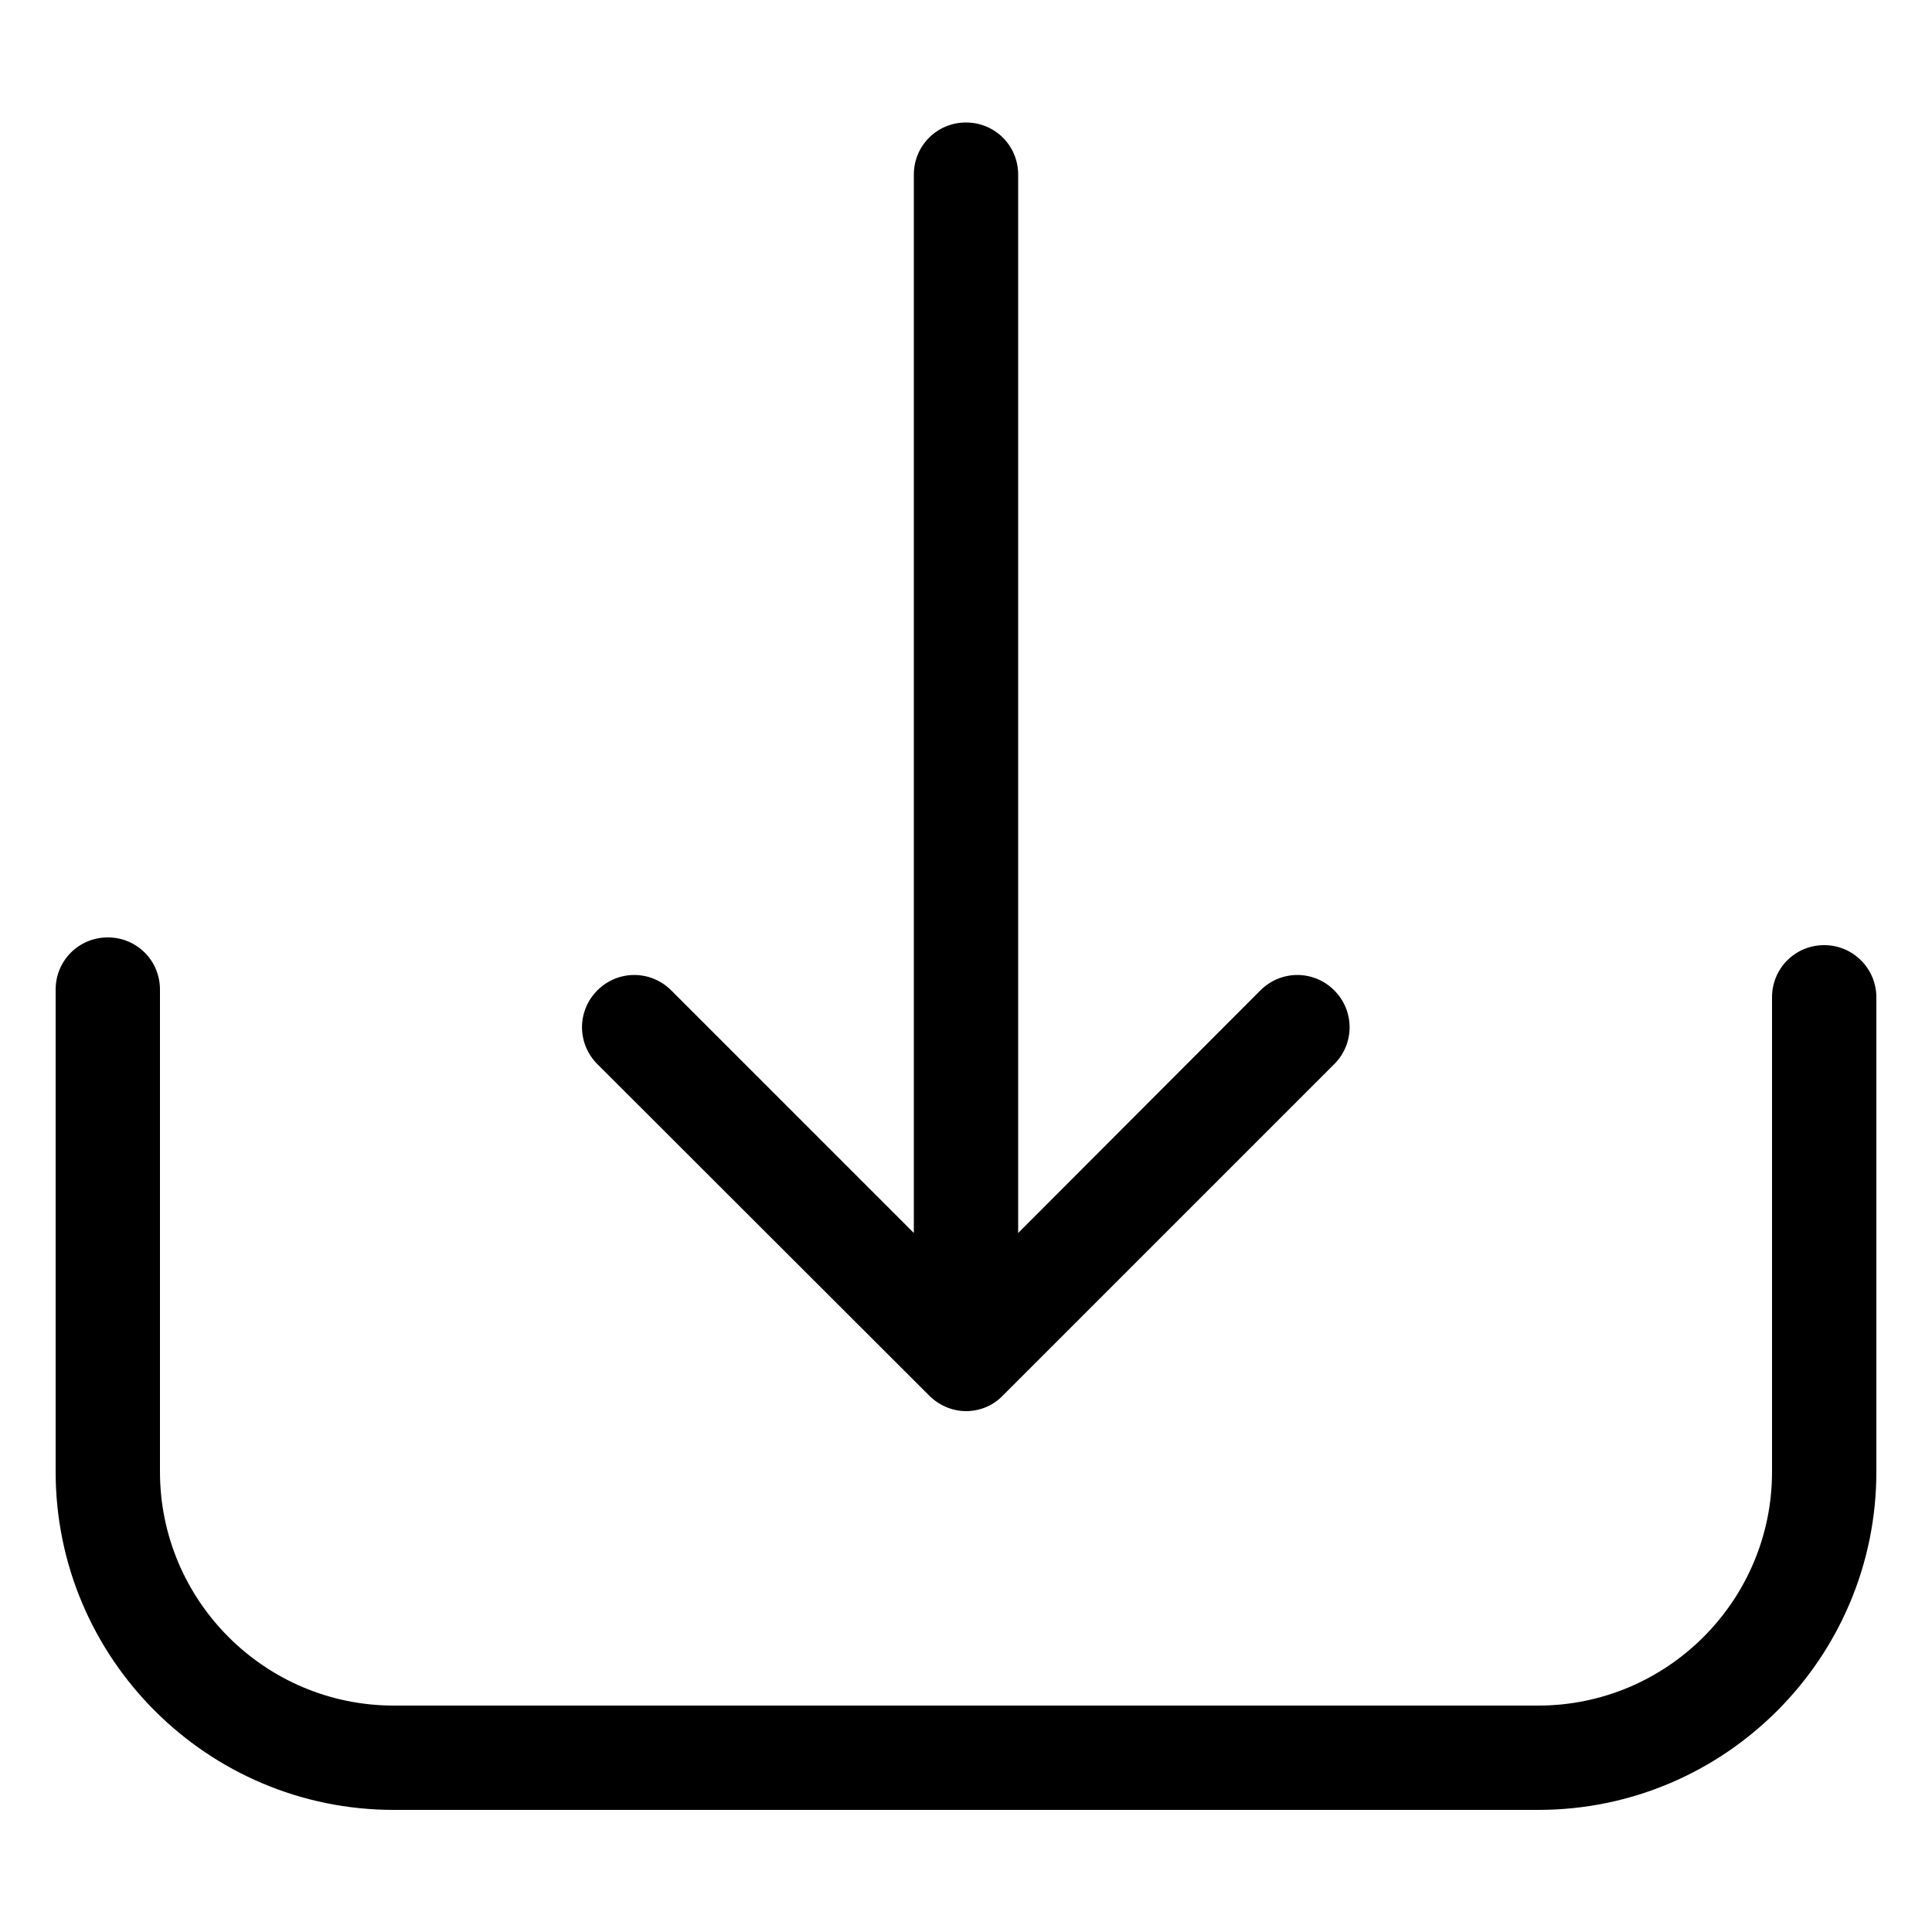 <?xml version="1.0" encoding="utf-8"?>
<!-- Generator: Adobe Illustrator 19.1.0, SVG Export Plug-In . SVG Version: 6.00 Build 0)  -->
<svg version="1.1" id="Capa_1" xmlns="http://www.w3.org/2000/svg" xmlns:xlink="http://www.w3.org/1999/xlink" x="0px" y="0px"
	 viewBox="-545.4 775.4 500 500" style="enable-background:new -545.4 775.4 500 500;" xml:space="preserve">
<g>
	<g>
		<path d="M-73.3,1020c-7.5,0-13.5,6-13.5,13.5v122.8c0,33.4-27.2,60.5-60.5,60.5h-296.2c-33.4,0-60.5-27.2-60.5-60.5v-124.8
			c0-7.5-6-13.5-13.5-13.5c-7.5,0-13.5,6-13.5,13.5v124.8c0,48.3,39.3,87.5,87.5,87.5h296.2c48.3,0,87.5-39.3,87.5-87.5v-122.8
			C-59.8,1026.1-65.8,1020-73.3,1020z"/>
		<path d="M-304.9,1136.6c2.6,2.6,6.1,4,9.5,4s6.9-1.3,9.5-4l85.8-85.8c5.3-5.3,5.3-13.8,0-19.1s-13.8-5.3-19.1,0l-62.7,62.8V820.6
			c0-7.5-6-13.5-13.5-13.5s-13.5,6-13.5,13.5v273.9l-62.8-62.8c-5.3-5.3-13.8-5.3-19.1,0c-5.3,5.3-5.3,13.8,0,19.1L-304.9,1136.6z"
			/>
	</g>
</g>
</svg>
